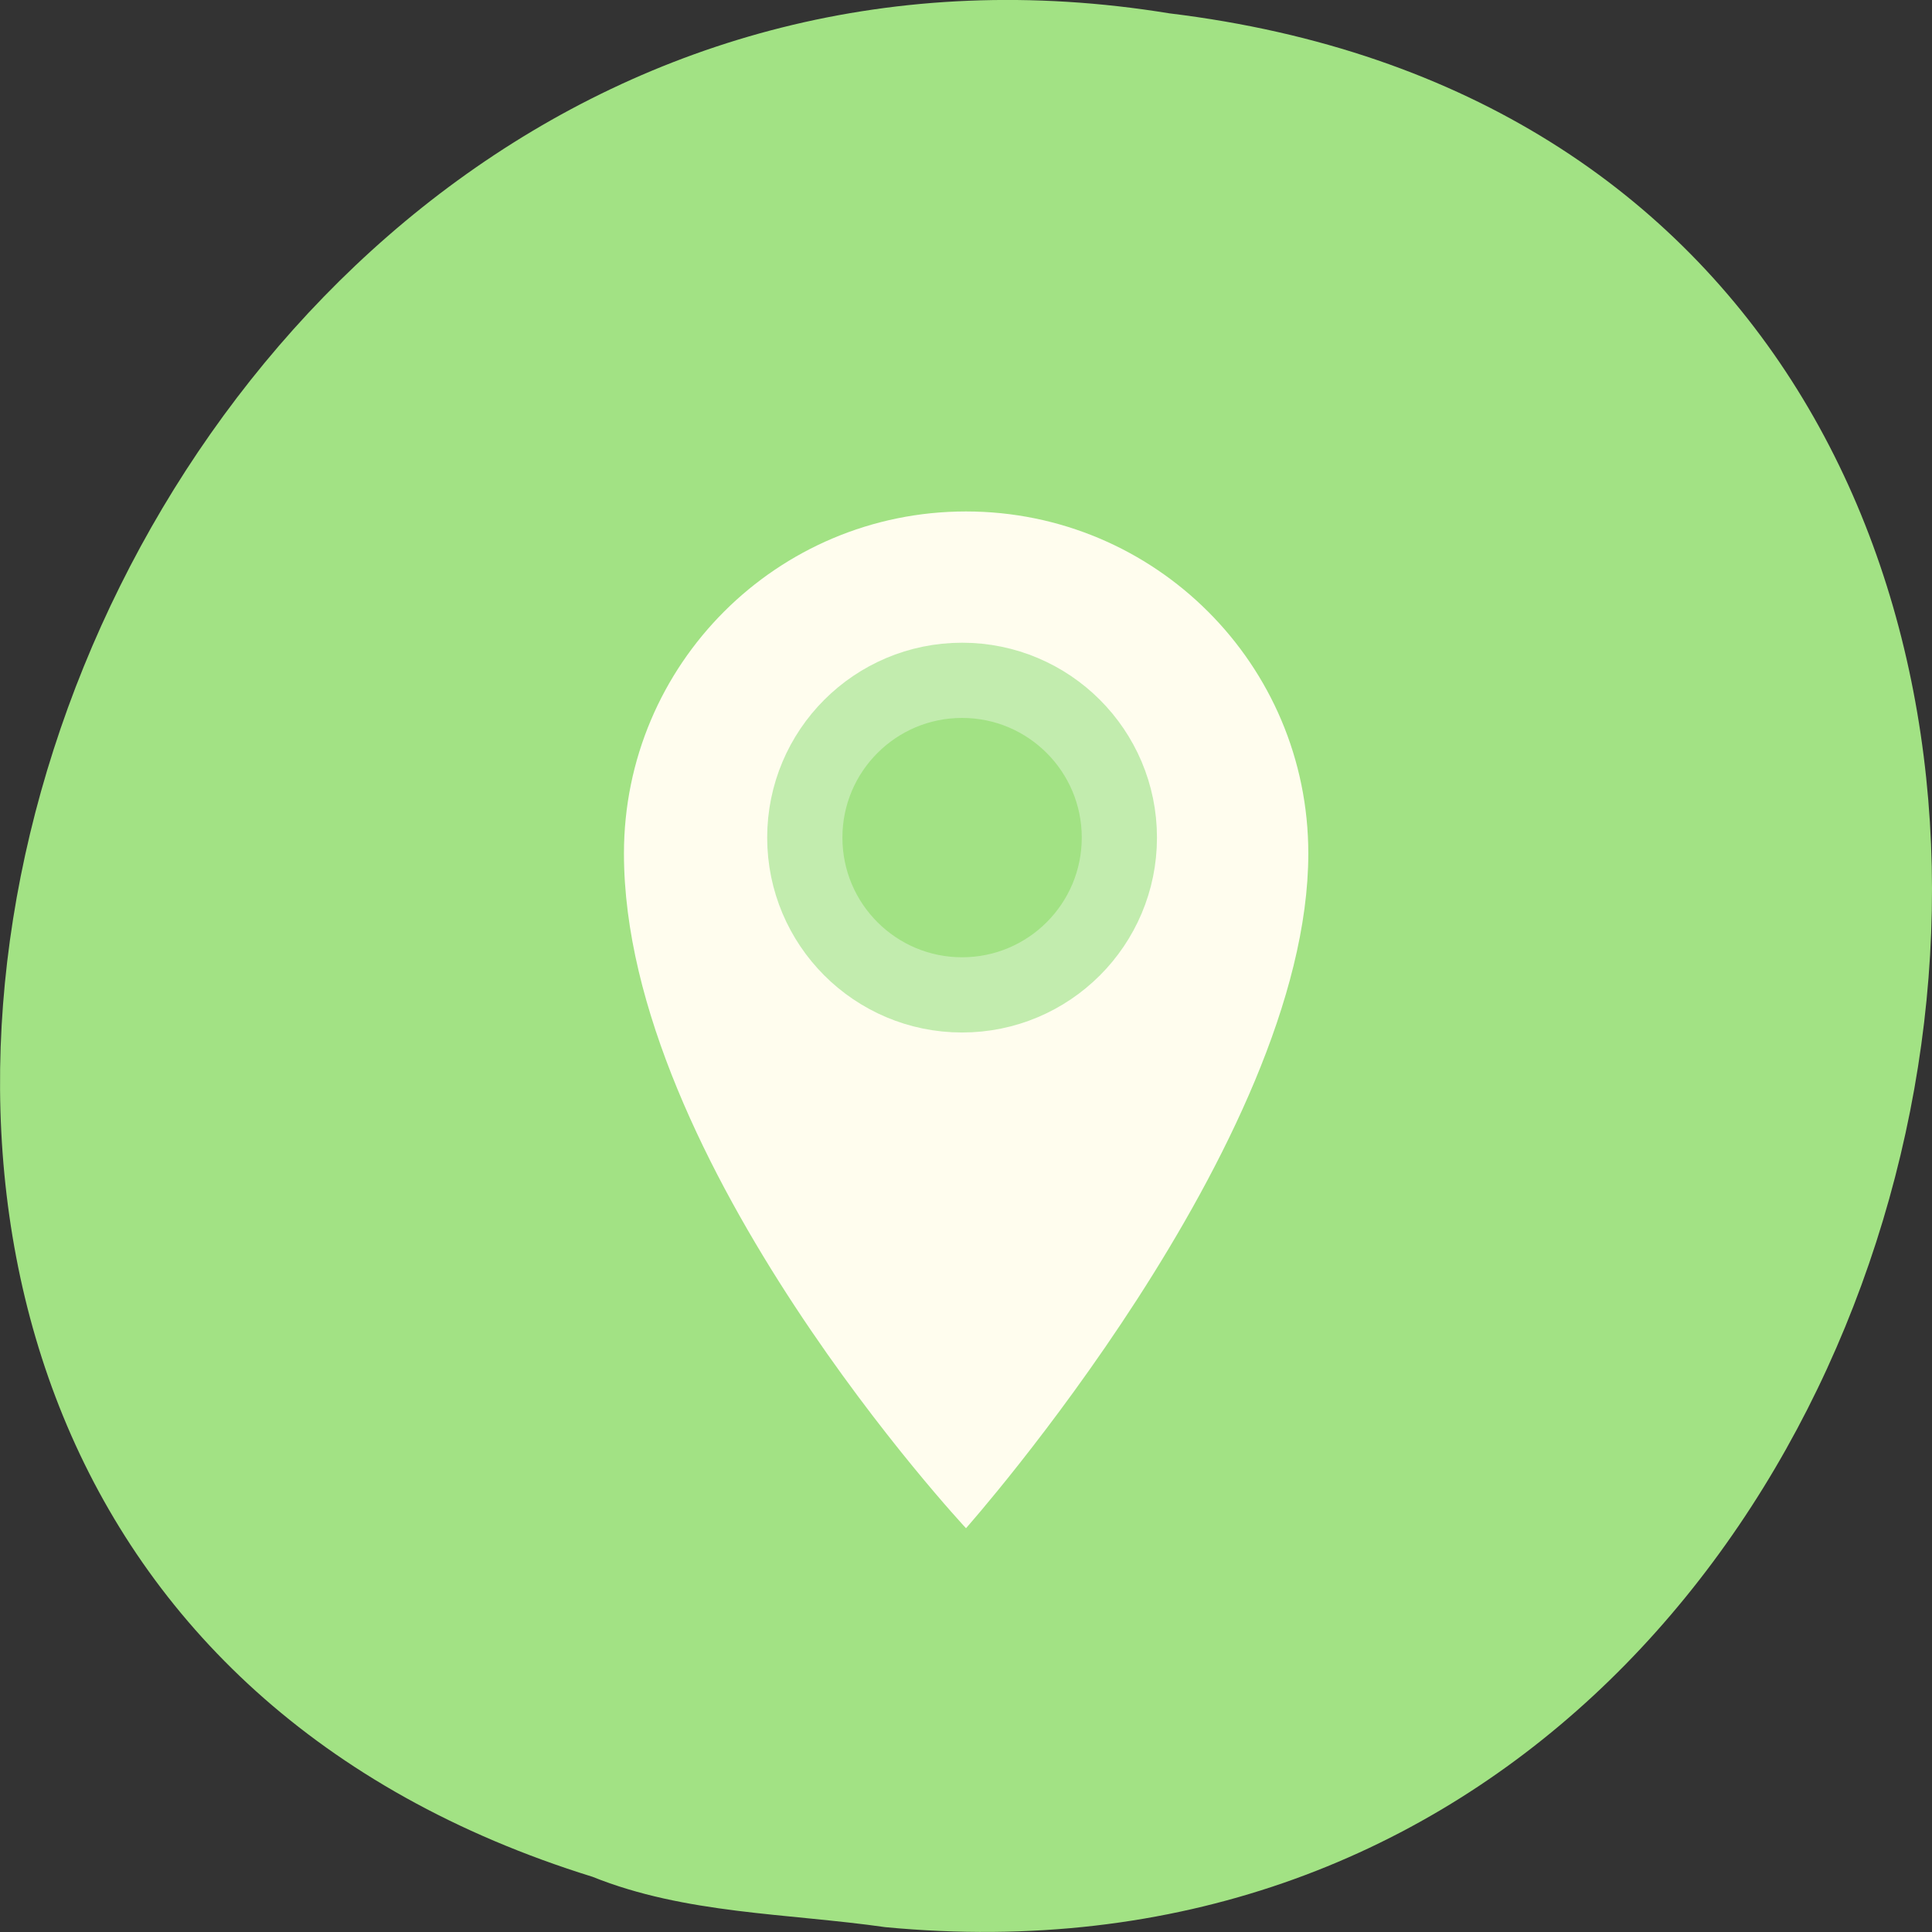 
<svg xmlns="http://www.w3.org/2000/svg" xmlns:xlink="http://www.w3.org/1999/xlink" width="22px" height="22px" viewBox="0 0 22 22" version="1.1">
<rect x="0" y="0" width="22" height="22" fill="#333333" stroke="none"/>
<g id="surface1">
<path style=" stroke:none;fill-rule:nonzero;fill:rgb(63.529%,88.627%,51.765%);fill-opacity:1;" d="M 10.082 21.945 C 23.426 23.215 27.016 1.816 13.316 0.152 C 0.715 -1.906 -5.773 17.488 6.746 21.371 C 7.805 21.797 8.961 21.785 10.082 21.945 Z M 10.082 21.945 "/>
<path style=" stroke:none;fill-rule:nonzero;fill:rgb(100%,99.216%,93.333%);fill-opacity:1;" d="M 11 5.824 C 8.848 5.824 7.105 7.566 7.105 9.719 C 7.105 13.23 11 17.402 11 17.402 C 11 17.402 14.898 13.012 14.898 9.719 C 14.898 7.566 13.152 5.824 11 5.824 Z M 11 7.777 C 11.992 7.777 12.801 8.582 12.801 9.574 C 12.801 10.566 11.992 11.375 11 11.375 C 10.008 11.375 9.199 10.566 9.199 9.574 C 9.199 8.582 10.008 7.777 11 7.777 Z M 11 7.777 "/>
<path style="fill:none;stroke-width:7.931;stroke-linecap:butt;stroke-linejoin:miter;stroke:rgb(76.078%,92.549%,68.235%);stroke-opacity:1;stroke-miterlimit:4;" d="M 142.855 100.87 C 142.855 110.027 135.429 117.453 126.272 117.453 C 117.115 117.453 109.689 110.027 109.689 100.87 C 109.689 91.713 117.115 84.287 126.272 84.287 C 135.429 84.287 142.855 91.713 142.855 100.87 Z M 142.855 100.87 " transform="matrix(0.108,0,0,0.108,-2.682,-1.356)"/>
</g>
</svg>

